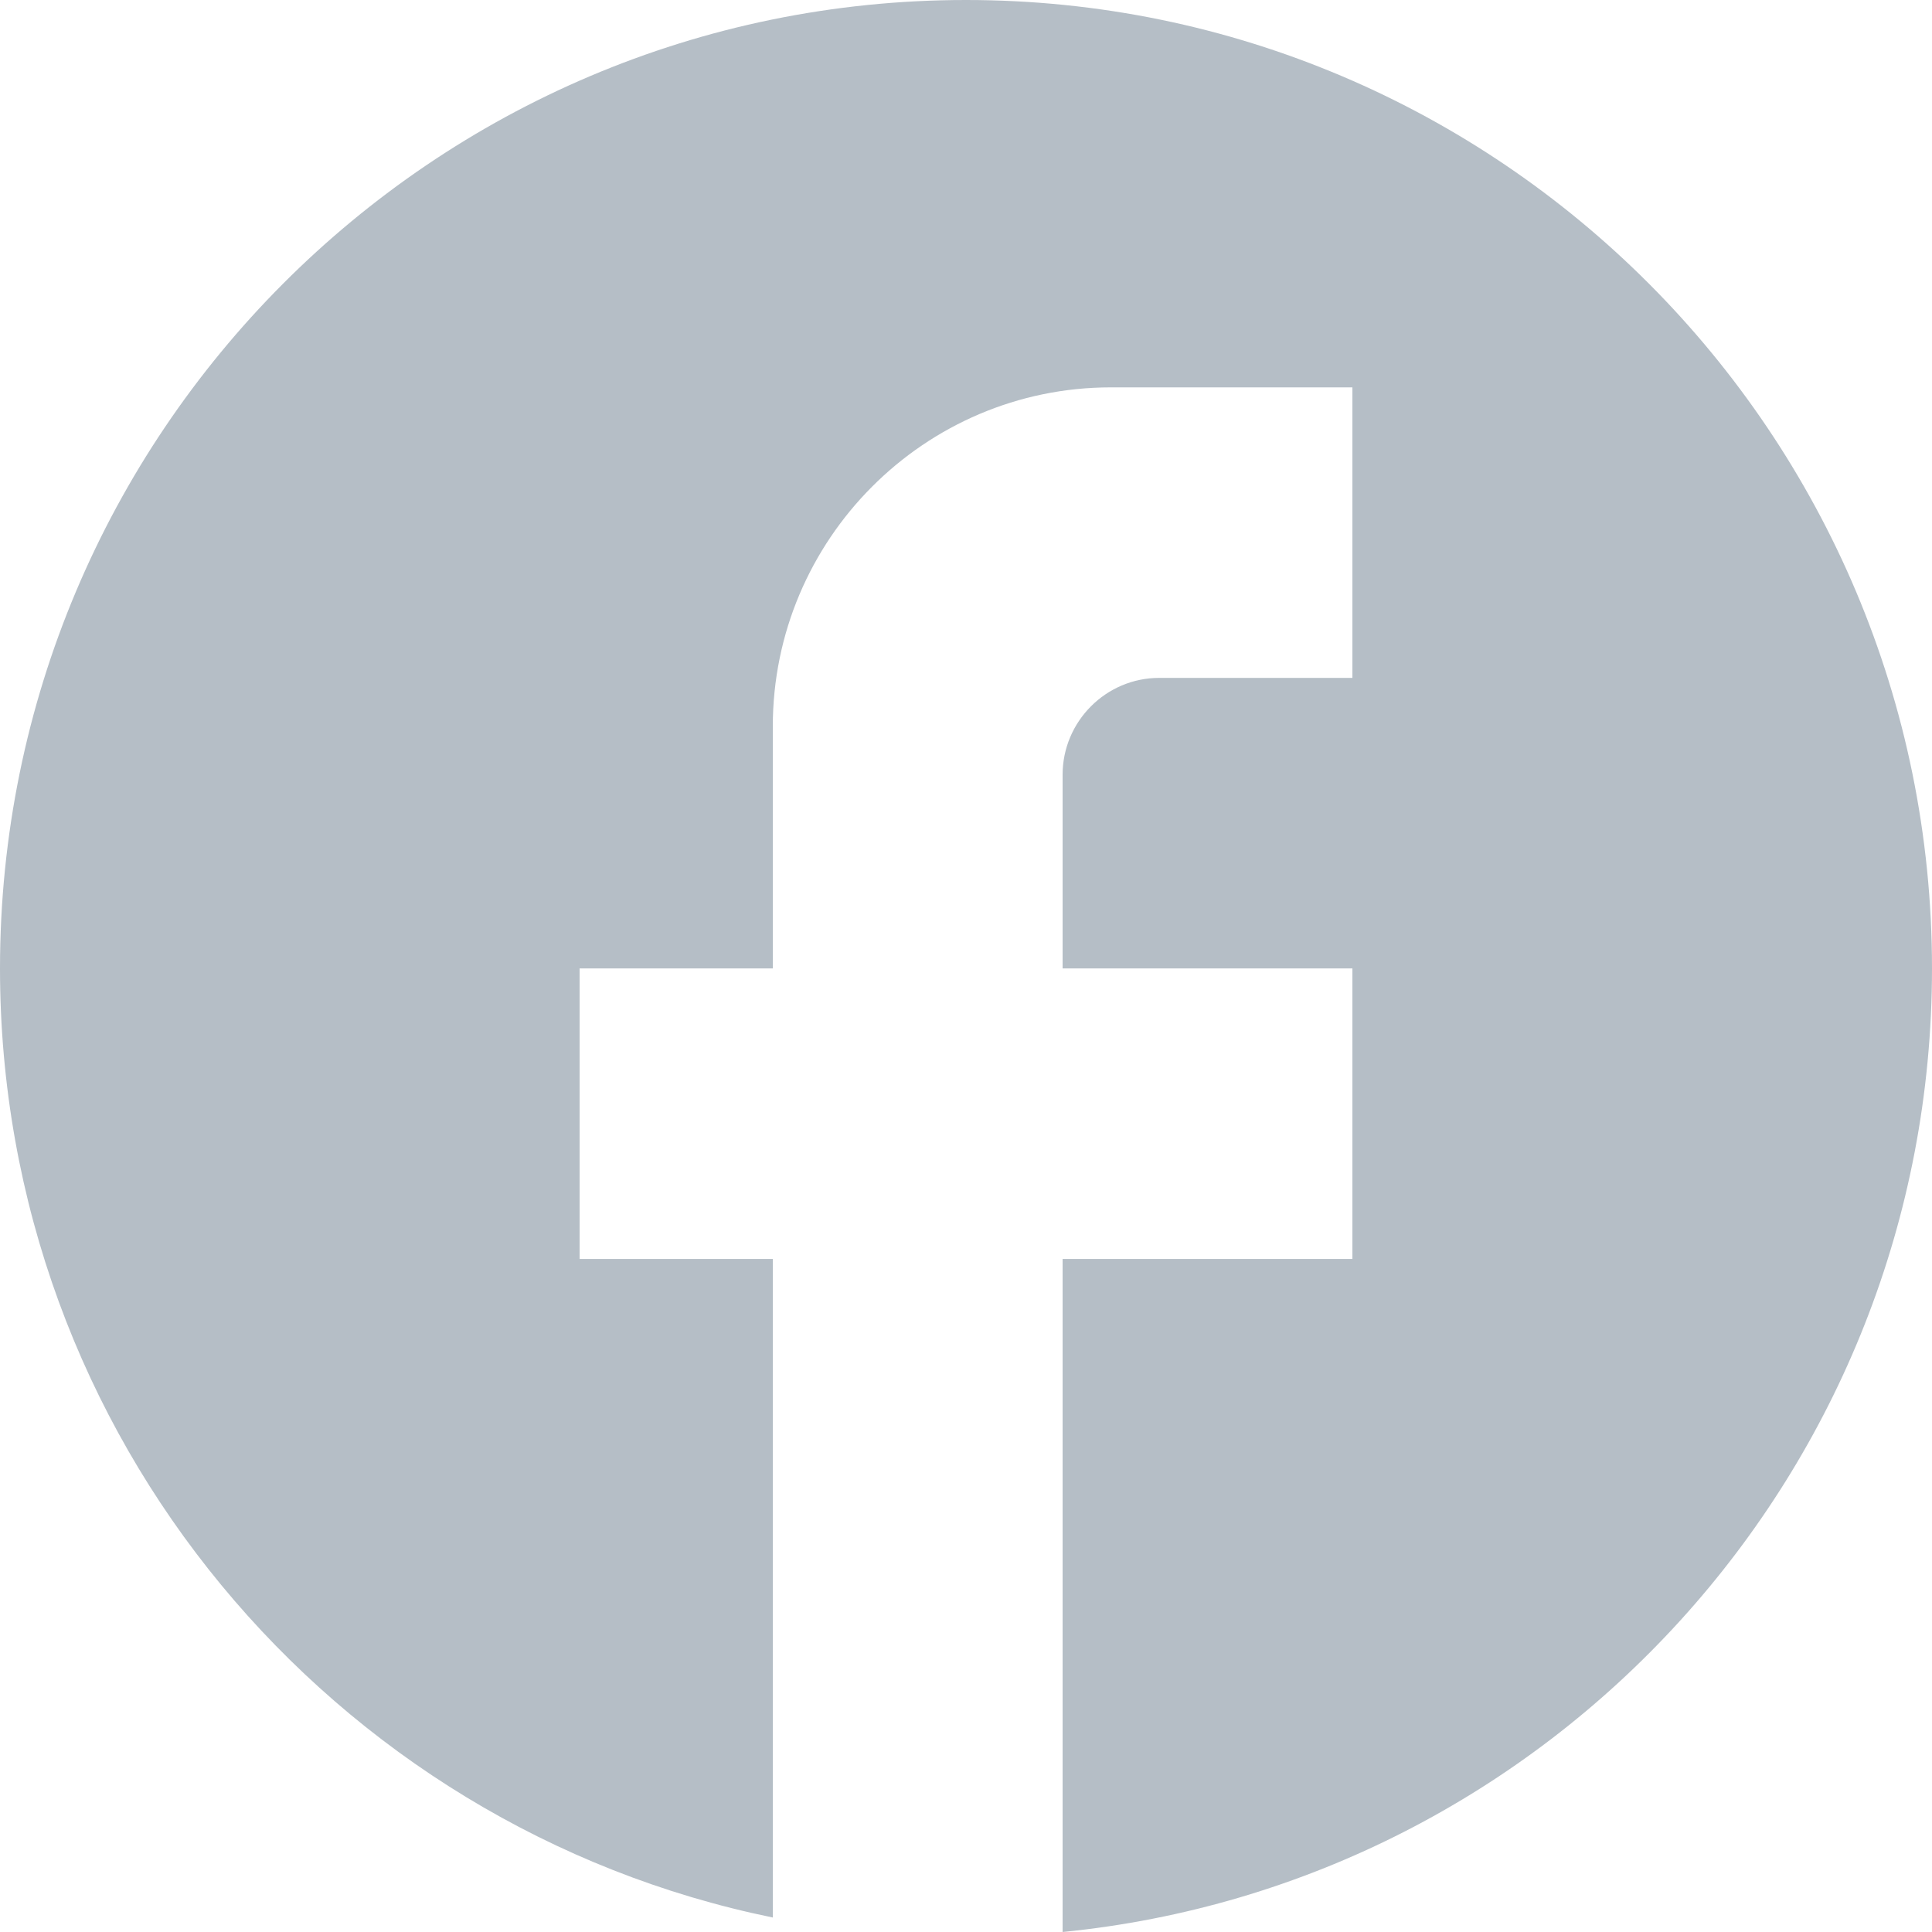 <svg width="8" height="8" viewBox="0 0 8 8" fill="none" xmlns="http://www.w3.org/2000/svg">
<path d="M8 4.01C8 1.796 6.208 0 4 0C1.792 0 0 1.796 0 4.01C0 5.951 1.376 7.567 3.2 7.94V5.213H2.4V4.01H3.2V3.008C3.2 2.234 3.828 1.604 4.6 1.604H5.6V2.807H4.8C4.58 2.807 4.4 2.987 4.4 3.208V4.01H5.6V5.213H4.4V8C6.42 7.8 8 6.091 8 4.01Z" fill="#B5BEC6"/>
</svg>
